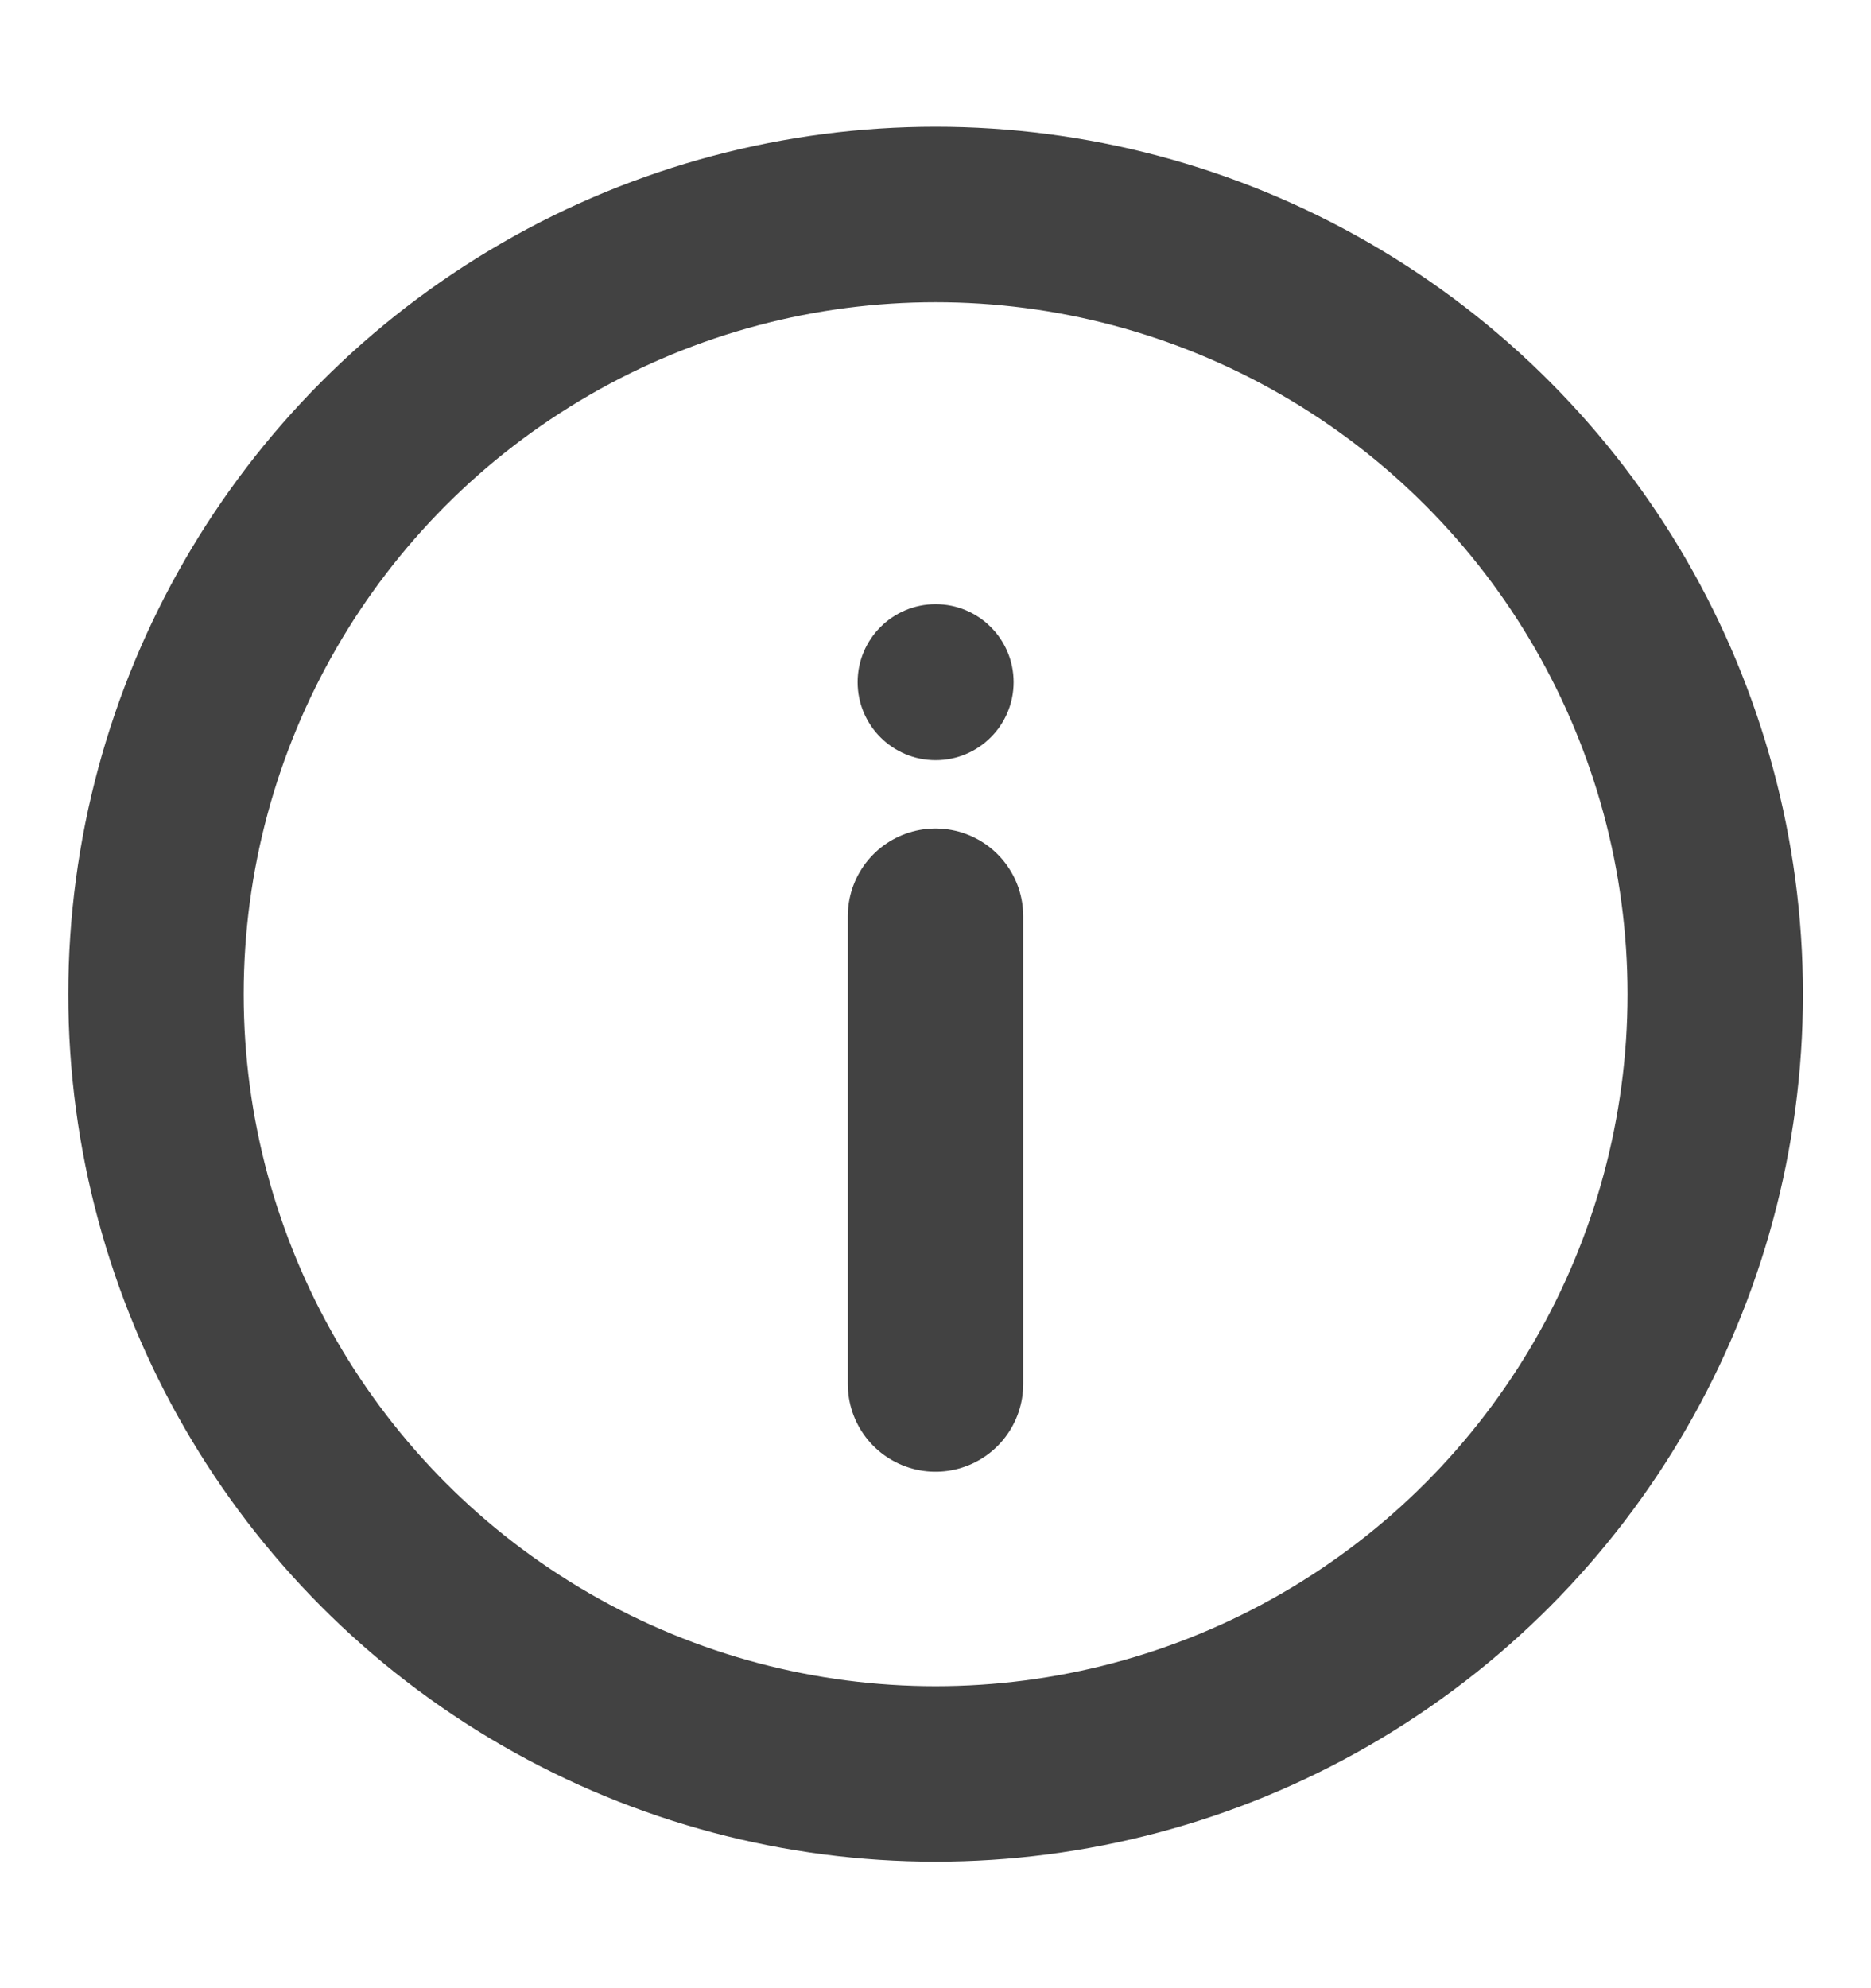 <svg width="16" height="17" viewBox="0 0 16 17" fill="none" xmlns="http://www.w3.org/2000/svg">
<circle cx="8.001" cy="8.501" r="6.667" stroke="#424242" stroke-width="1.5"/>
<path d="M8 11.834V7.834" stroke="#424242" stroke-width="1.5" stroke-linecap="round"/>
<circle cx="0.667" cy="0.667" r="0.667" transform="matrix(1 0 0 -1 7.334 6.5)" fill="#424242"/>
</svg>

